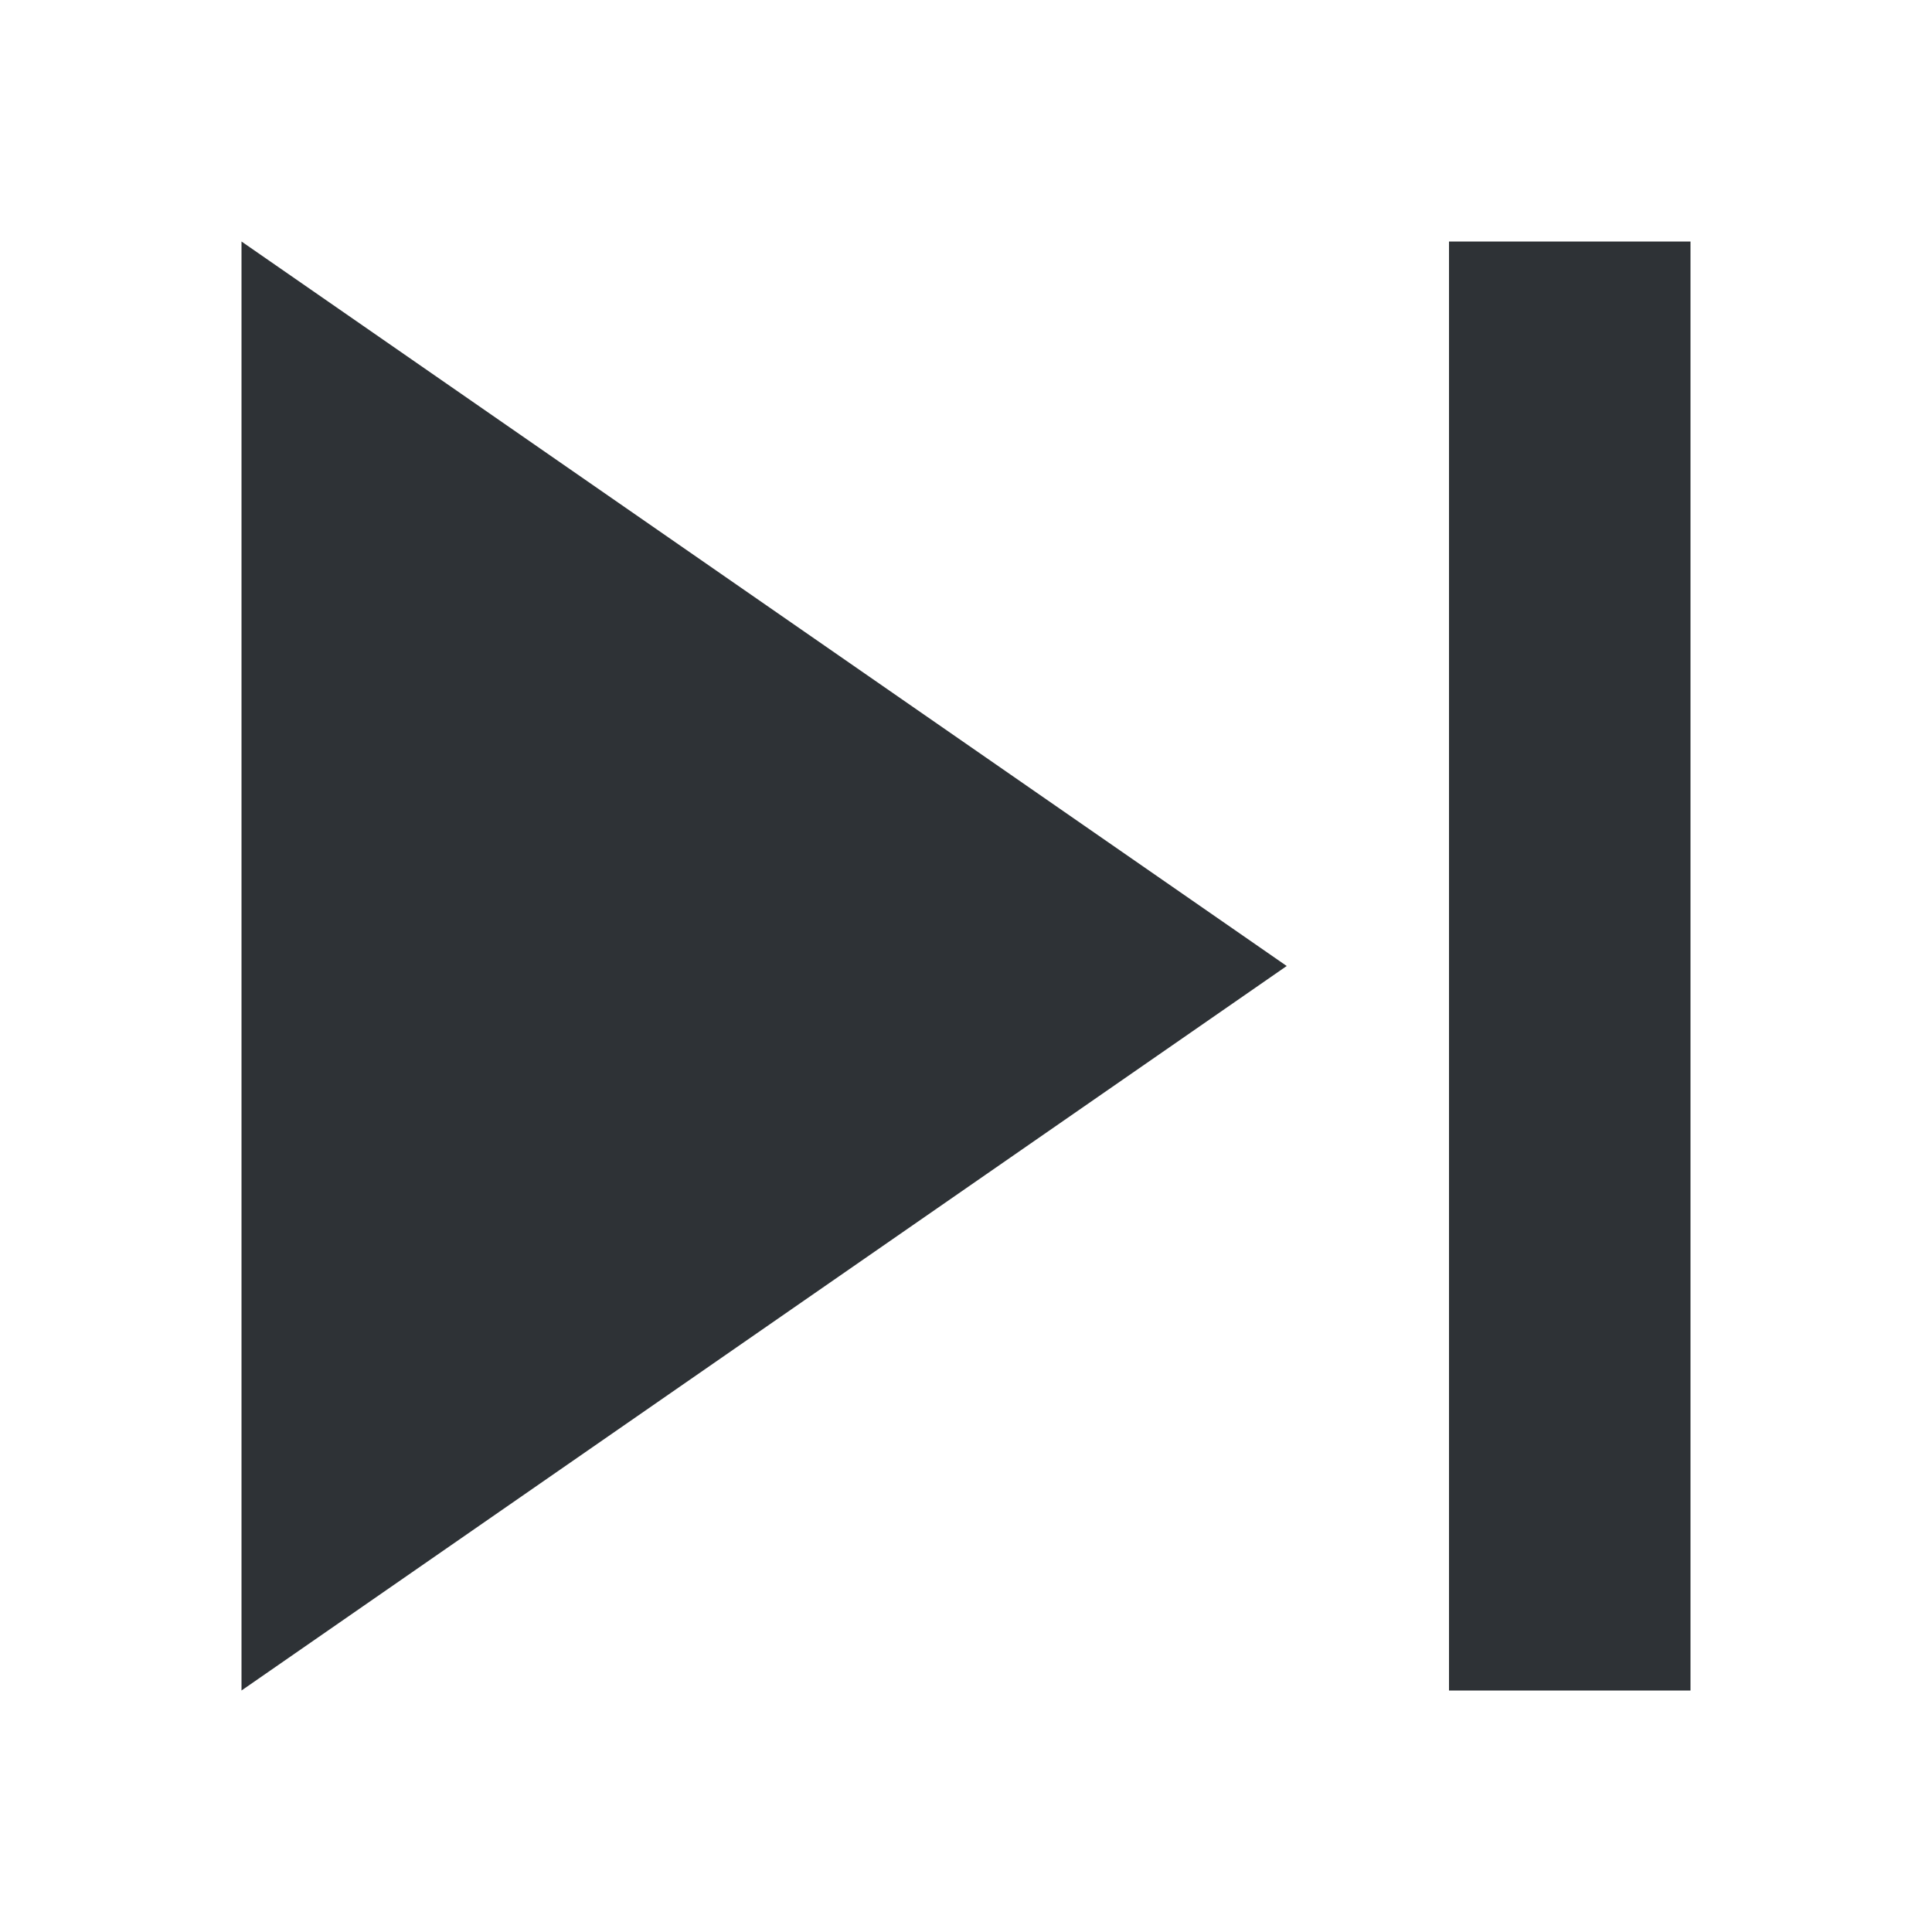 <?xml version="1.0" encoding="UTF-8"?>
<svg width="32px" height="32px" viewBox="0 0 32 32" version="1.1" xmlns="http://www.w3.org/2000/svg" xmlns:xlink="http://www.w3.org/1999/xlink">
    <!-- Generator: Sketch 63.1 (92452) - https://sketch.com -->
    <title>Icons/ion-md-skip-forward</title>
    <desc>Created with Sketch.</desc>
    <g id="Icons/ion-md-skip-forward" stroke="none" stroke-width="1" fill="none" fill-rule="evenodd" fill-opacity="0.9">
        <path d="M4,4 L21.312,16 L4,28 L4,4 Z M24,28 L24,4 L28,4 L28,28 L24,28 Z" id="↳-🎨-Fill" fill="#181C21"></path>
    </g>
</svg>
